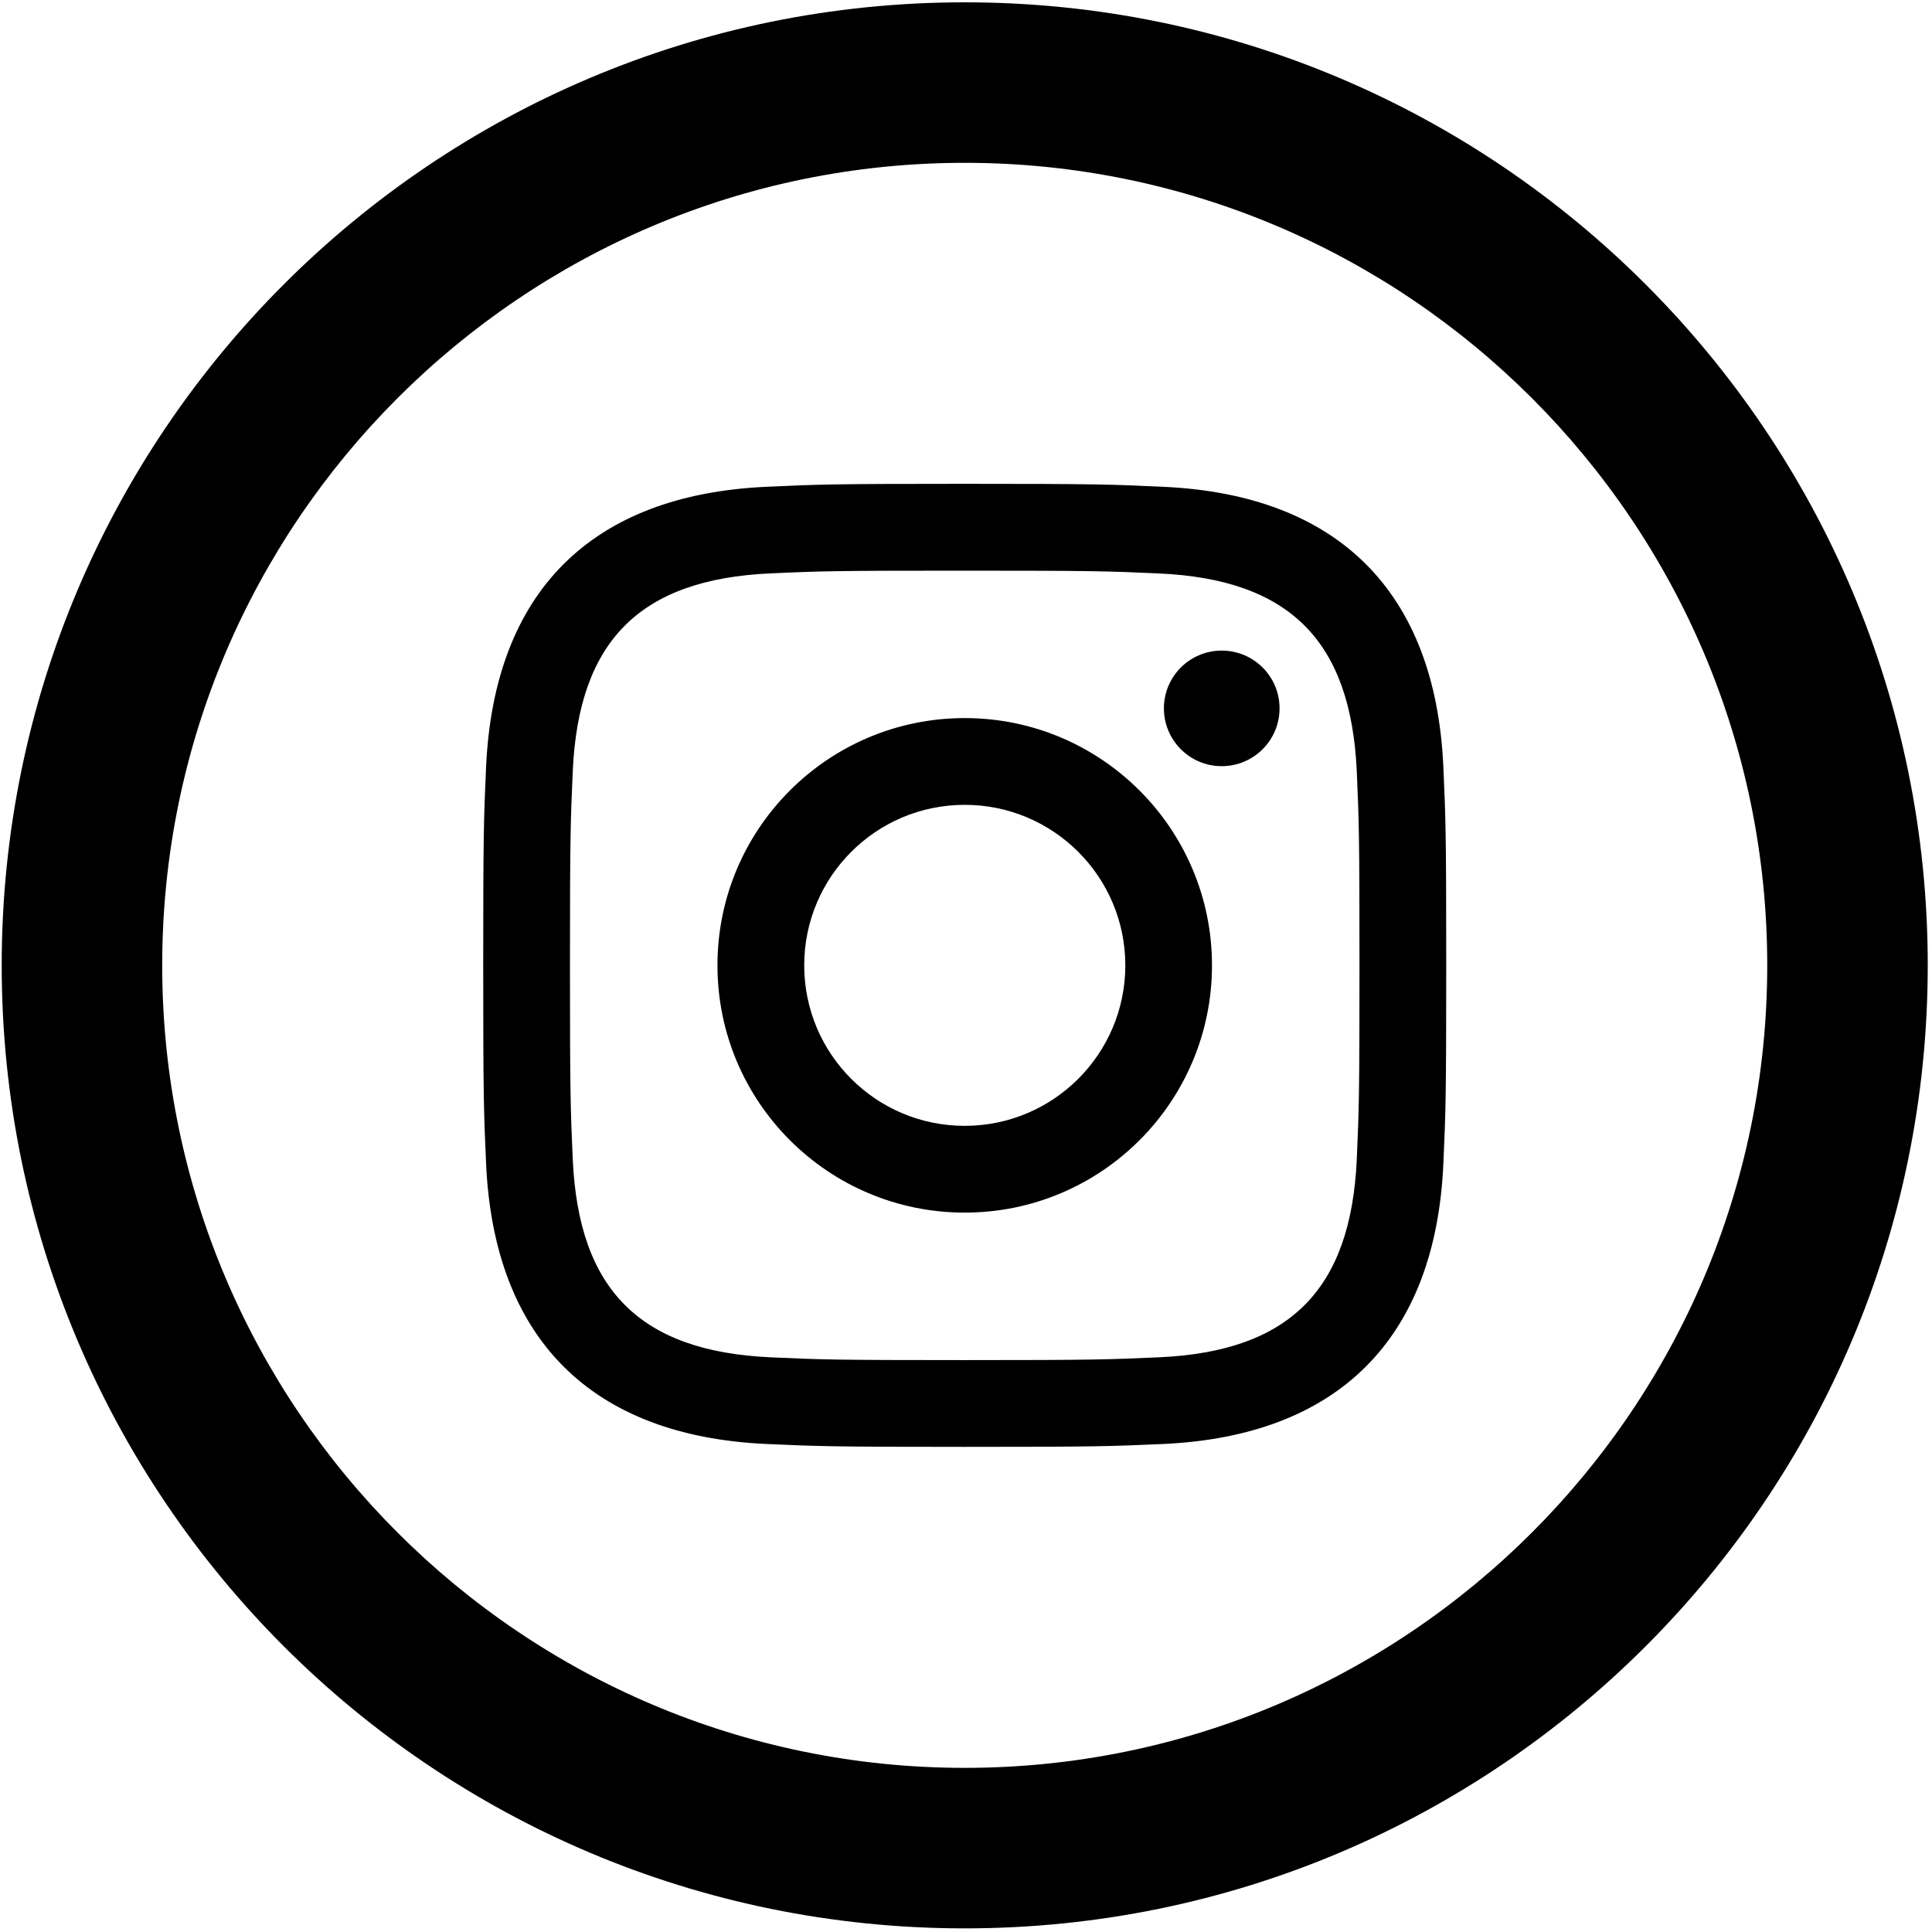 <svg width="115" height="115" viewBox="0 0 115 115" fill="none" xmlns="http://www.w3.org/2000/svg">
<path d="M57.424 9.692C83.764 9.692 105.193 31.121 105.193 57.461C105.193 83.801 83.764 105.23 57.424 105.23C31.084 105.23 9.655 83.801 9.655 57.461C9.655 31.121 31.084 9.692 57.424 9.692ZM57.424 0.138C25.767 0.138 0.101 25.804 0.101 57.461C0.101 89.118 25.767 114.784 57.424 114.784C89.081 114.784 114.747 89.118 114.747 57.461C114.747 25.804 89.081 0.138 57.424 0.138ZM57.424 33.968C65.077 33.968 65.984 33.997 69.008 34.135C76.78 34.489 80.401 38.172 80.759 45.882C80.893 48.906 80.922 49.808 80.922 57.461C80.922 65.114 80.893 66.021 80.759 69.04C80.401 76.745 76.785 80.438 69.008 80.791C65.984 80.925 65.081 80.959 57.424 80.959C49.771 80.959 48.864 80.93 45.845 80.791C38.058 80.433 34.452 76.736 34.094 69.04C33.96 66.021 33.926 65.114 33.926 57.461C33.926 49.808 33.96 48.901 34.094 45.882C34.447 38.167 38.068 34.484 45.845 34.131C48.864 33.992 49.771 33.968 57.424 33.968ZM57.424 28.799C49.638 28.799 48.668 28.833 45.606 28.976C35.192 29.454 29.412 35.229 28.934 45.643C28.796 48.705 28.763 49.679 28.763 57.461C28.763 65.247 28.796 66.222 28.934 69.279C29.412 79.688 35.192 85.473 45.606 85.951C48.668 86.089 49.638 86.123 57.424 86.123C65.21 86.123 66.185 86.089 69.247 85.951C79.641 85.473 85.445 79.698 85.914 69.279C86.052 66.222 86.085 65.247 86.085 57.461C86.085 49.679 86.052 48.705 85.914 45.643C85.445 35.244 79.661 29.449 69.247 28.976C66.185 28.833 65.21 28.799 57.424 28.799ZM57.424 42.743C49.298 42.743 42.706 49.331 42.706 57.461C42.706 65.591 49.298 72.179 57.424 72.179C65.55 72.179 72.142 65.591 72.142 57.461C72.142 49.336 65.55 42.743 57.424 42.743ZM57.424 67.015C52.146 67.015 47.87 62.739 47.87 57.461C47.87 52.187 52.146 47.907 57.424 47.907C62.698 47.907 66.983 52.182 66.983 57.461C66.983 62.739 62.698 67.015 57.424 67.015ZM72.72 38.726C70.823 38.726 69.28 40.264 69.28 42.165C69.28 44.062 70.819 45.605 72.72 45.605C74.621 45.605 76.164 44.067 76.164 42.165C76.164 40.264 74.626 38.726 72.72 38.726Z" fill="black"/>
</svg>
